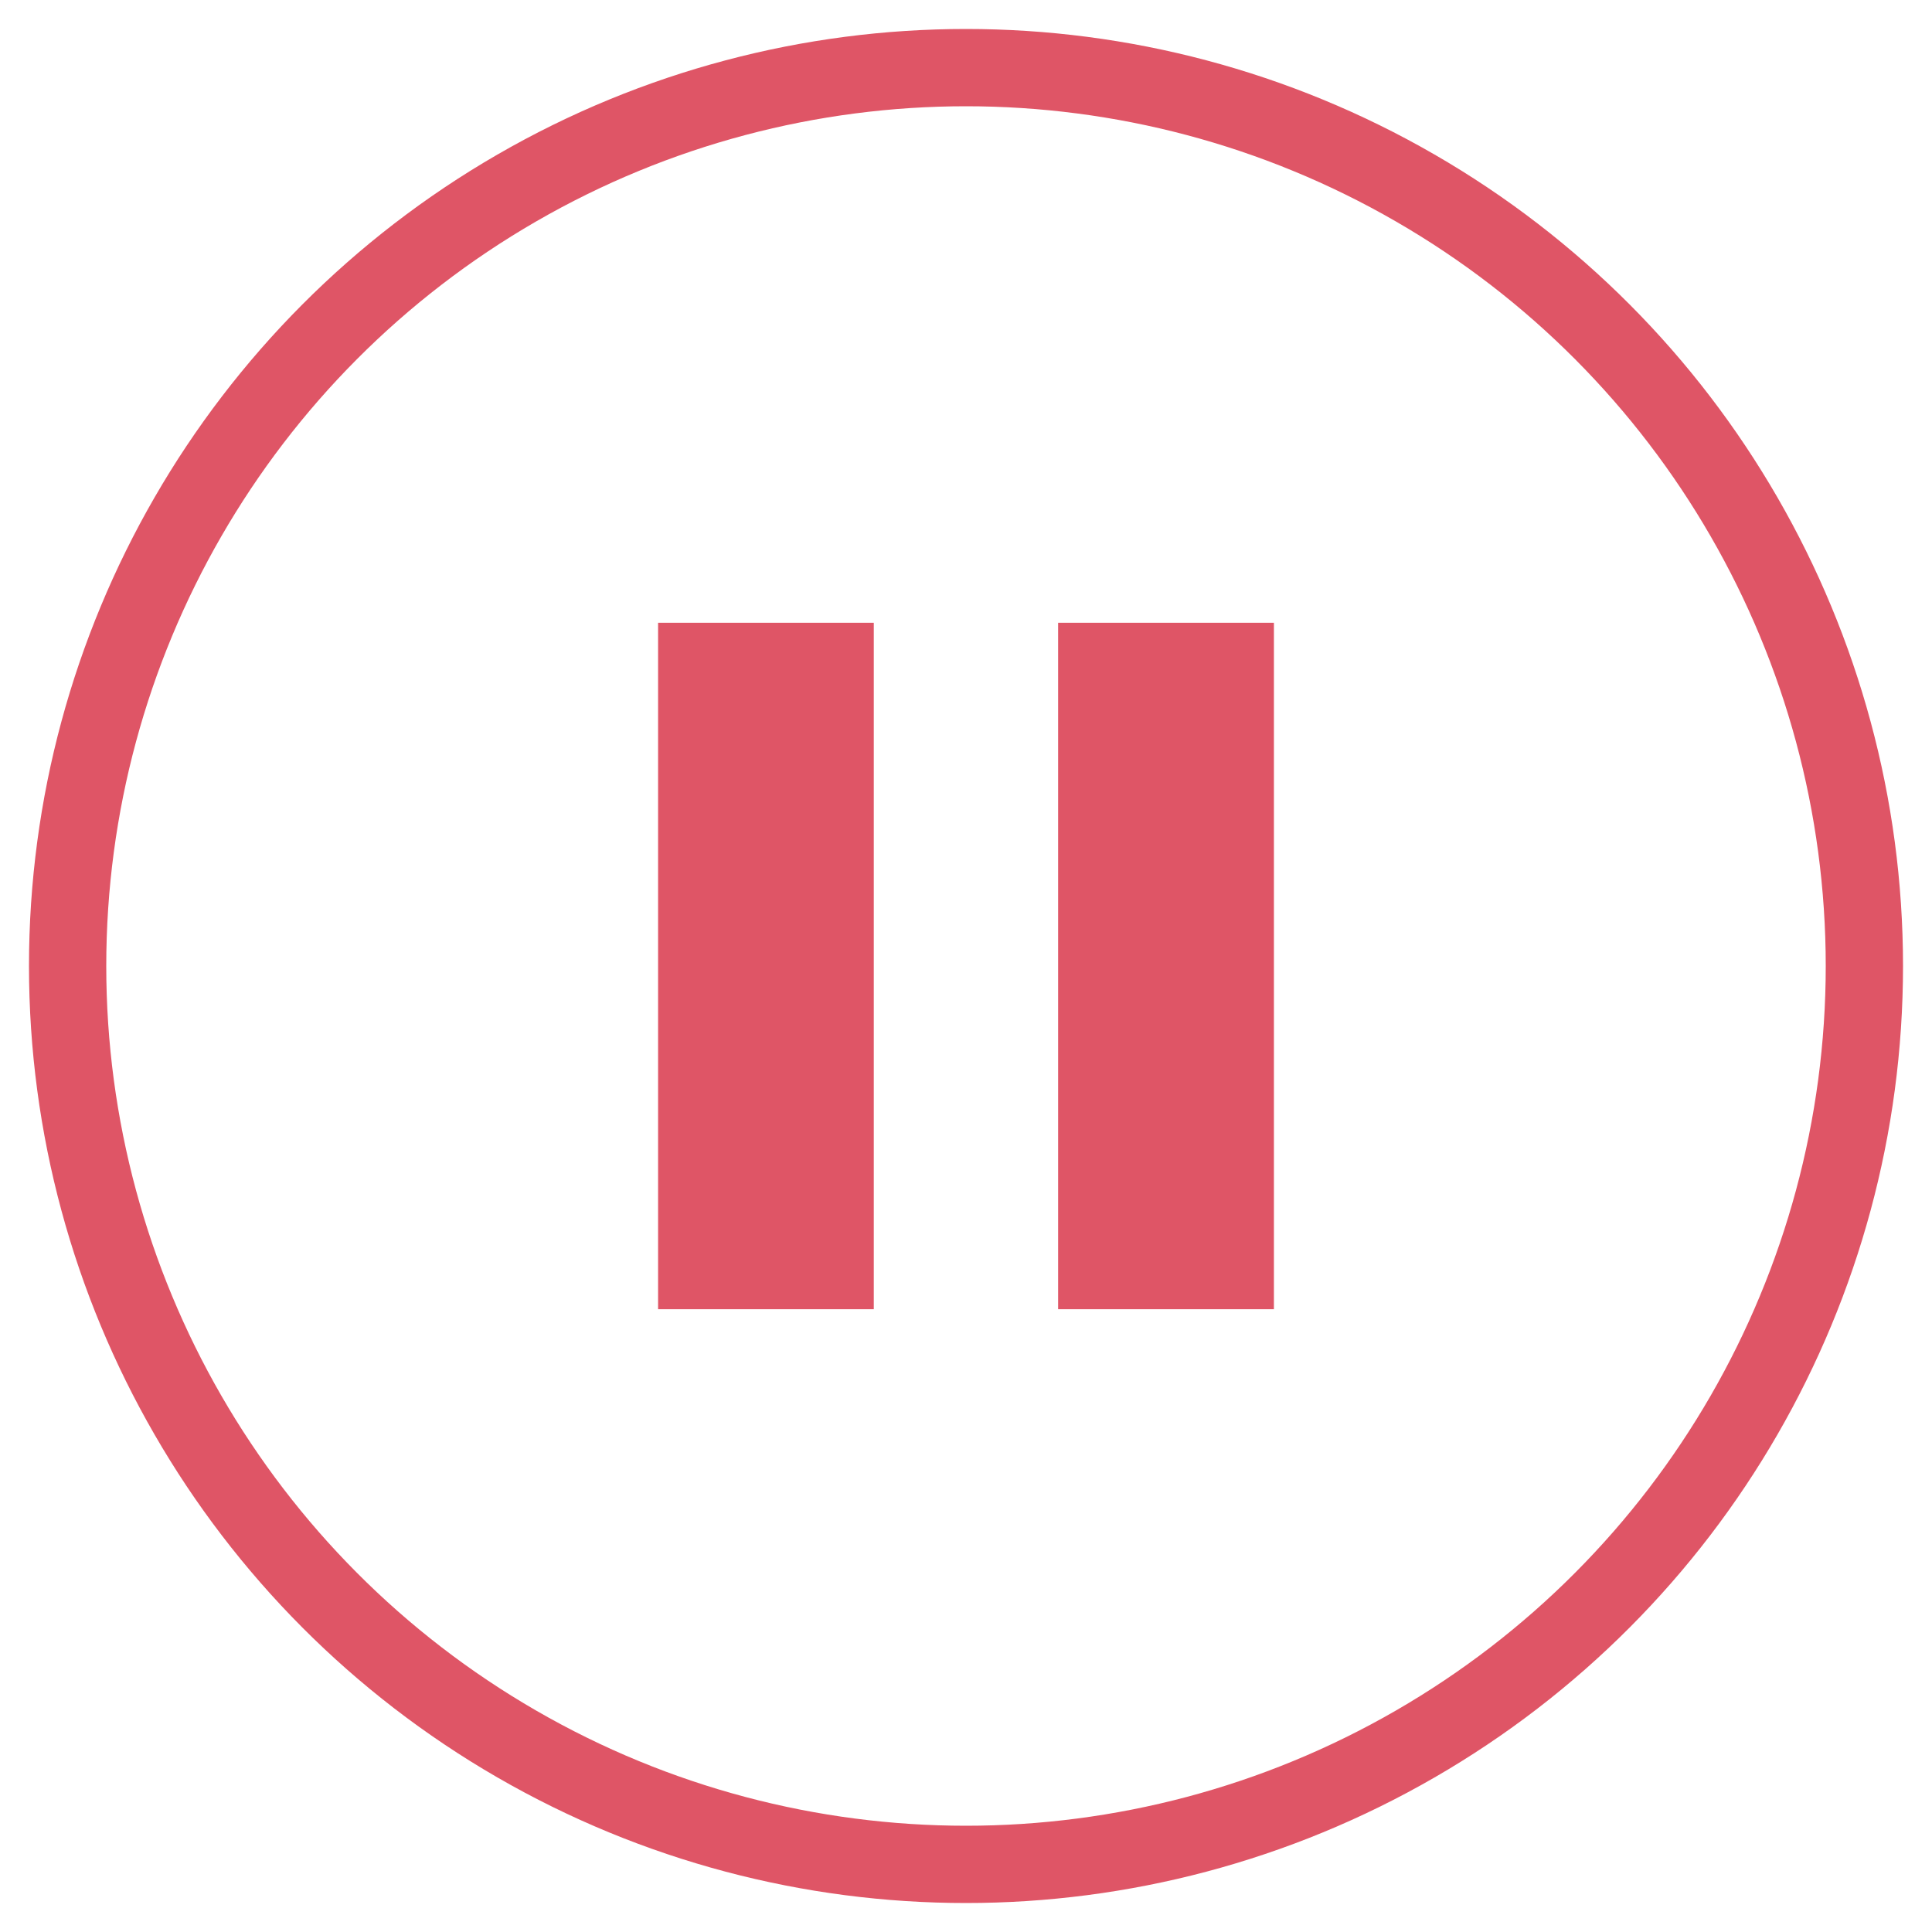 <?xml version="1.0" encoding="utf-8"?>
<!-- Generator: Adobe Illustrator 15.0.0, SVG Export Plug-In . SVG Version: 6.00 Build 0)  -->
<!DOCTYPE svg PUBLIC "-//W3C//DTD SVG 1.1//EN" "http://www.w3.org/Graphics/SVG/1.1/DTD/svg11.dtd">
<svg version="1.1" id="Layer_1" xmlns="http://www.w3.org/2000/svg" xmlns:xlink="http://www.w3.org/1999/xlink" x="0px" y="0px"
     width="100px" height="100px" viewBox="-25 -25 100 100" enable-background="new -25 -25 100 100" xml:space="preserve">
<circle fill="none" stroke="#DF5566" stroke-width="4" stroke-miterlimit="10" cx="25" cy="25" r="46.5"/>
<g>
	<rect x="9.062" y="7.234" fill="#DF5566" width="11.165" height="35.531"/>
	<rect x="29.768" y="7.234" fill="#DF5566" width="11.17" height="35.531"/>
</g>
</svg>
